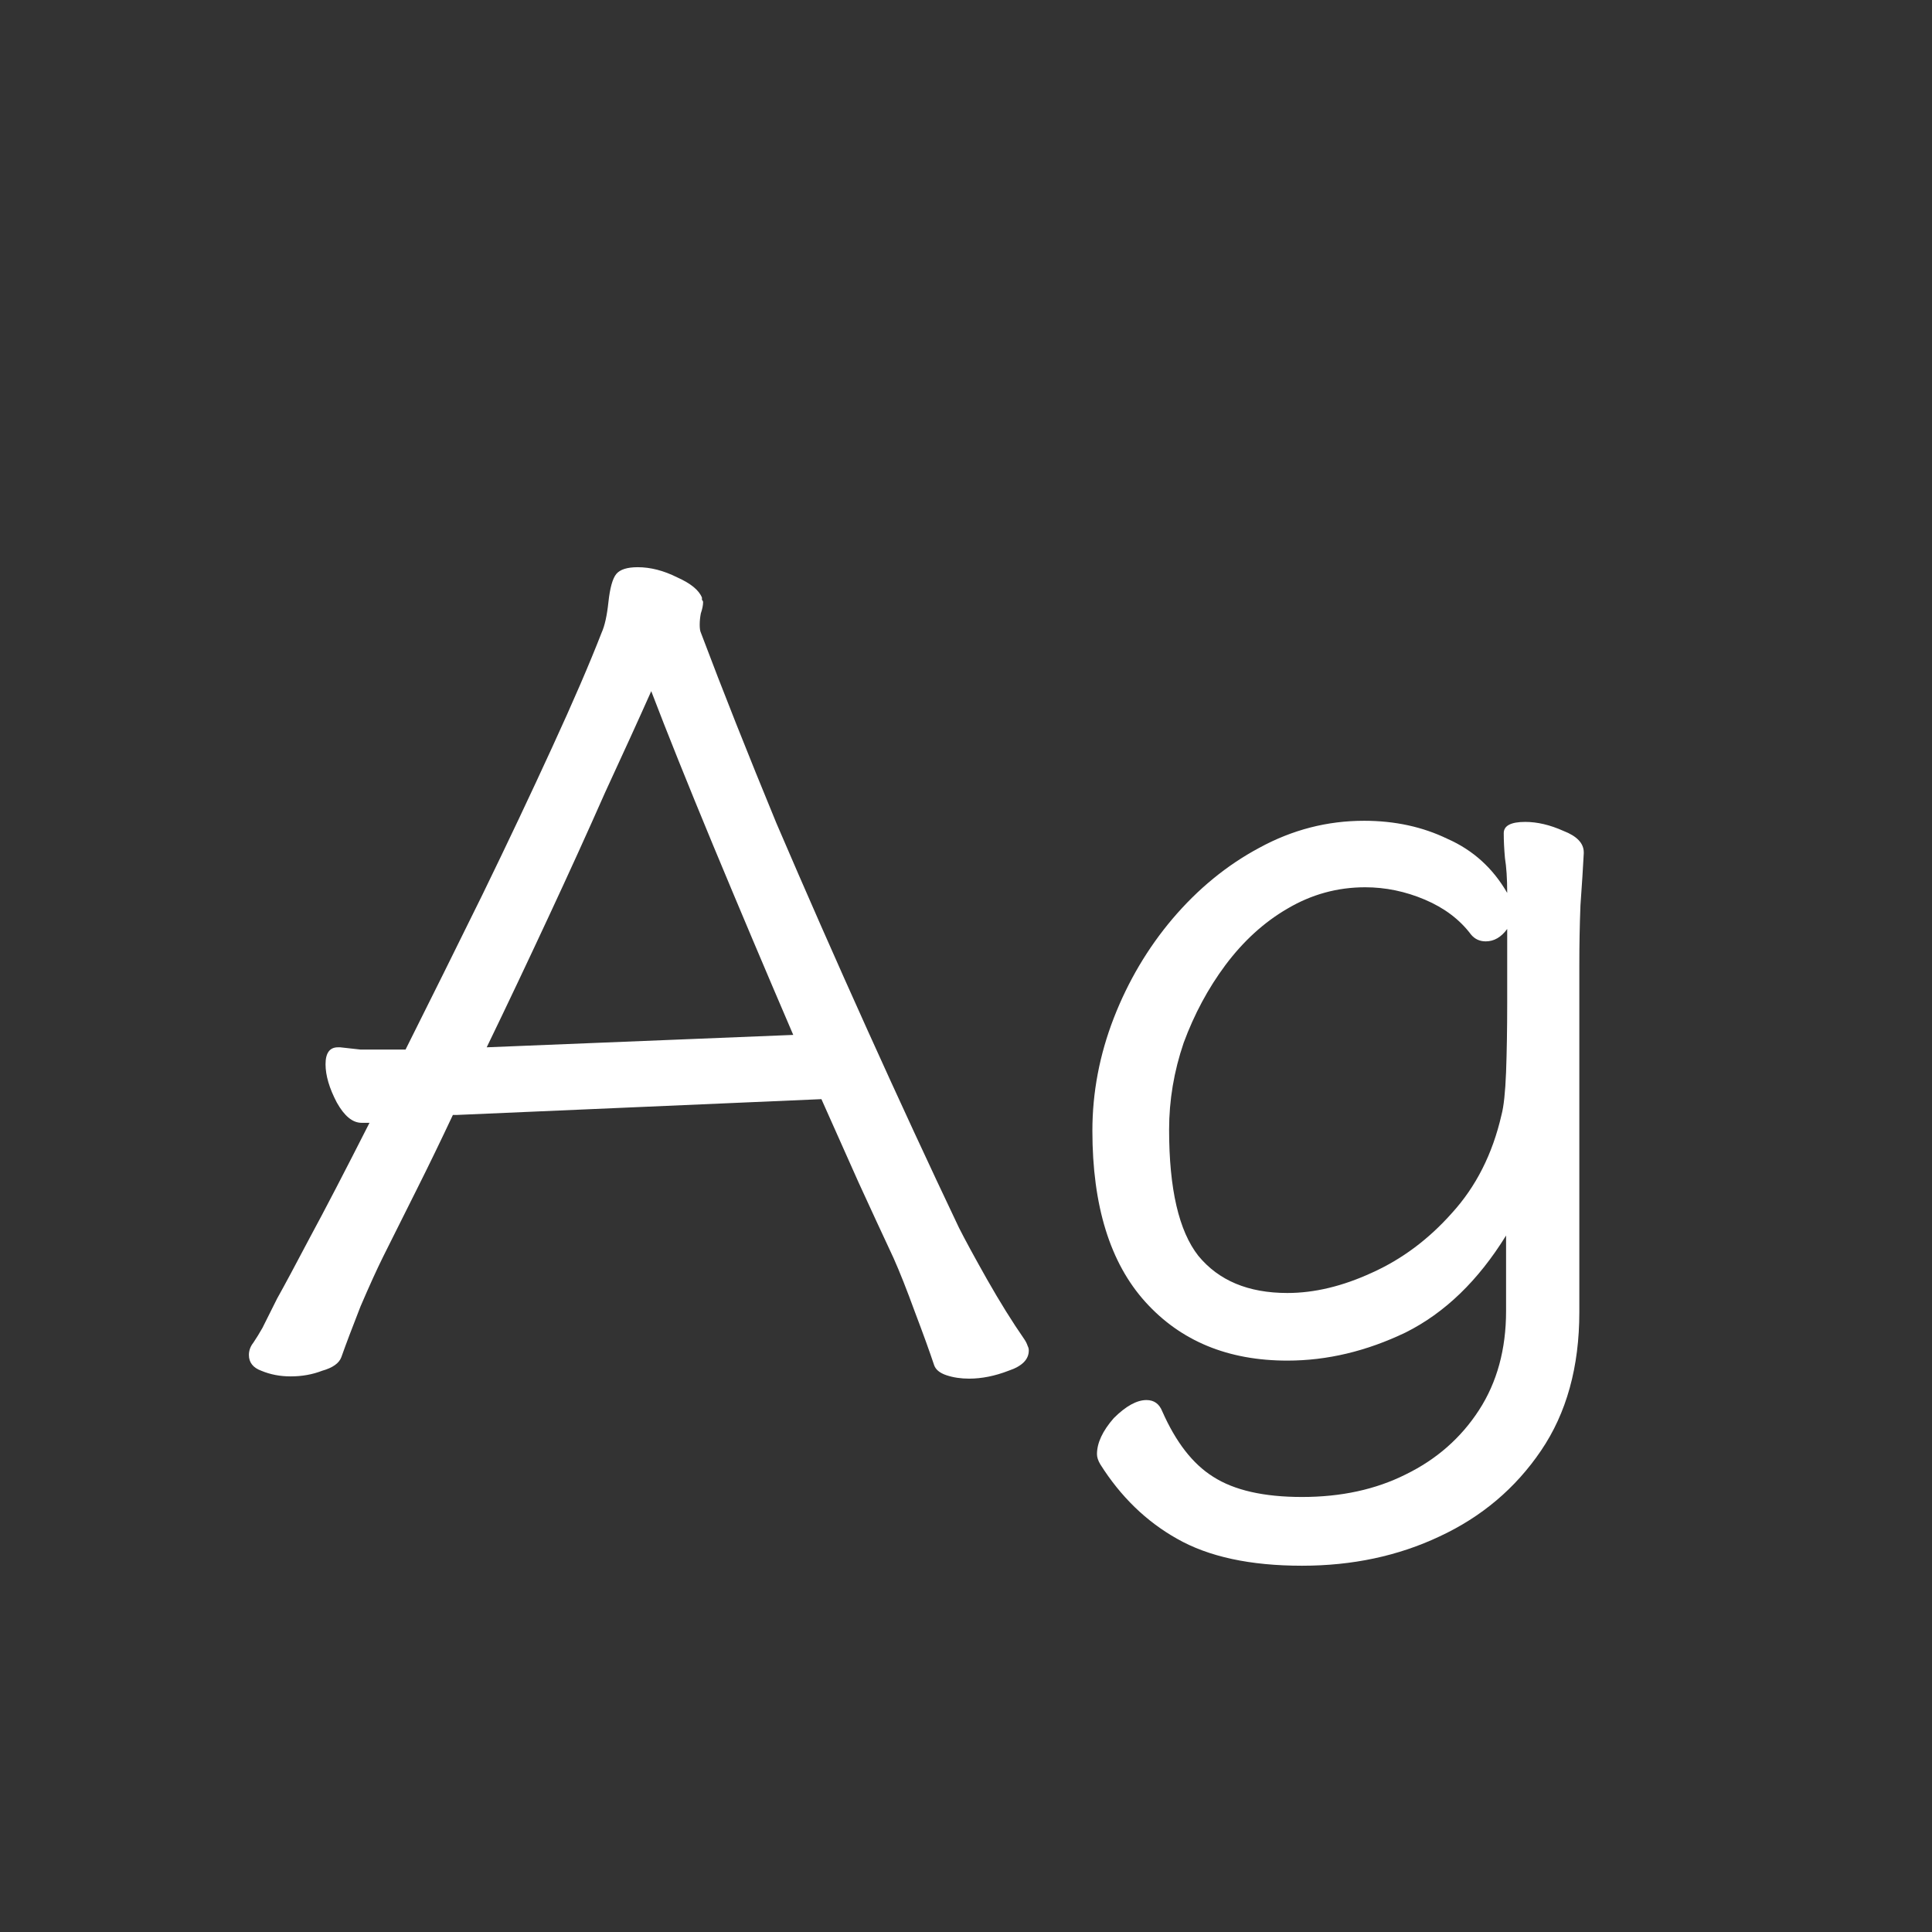 <svg width="24" height="24" viewBox="0 0 24 24" fill="none" xmlns="http://www.w3.org/2000/svg">
<rect x="0" y="0" width="24" height="24" fill="#333333" stroke="none"/>
<path d="M5.682 13.85L10.204 13.654C10.363 14.009 10.517 14.354 10.666 14.69C10.816 15.017 10.96 15.329 11.1 15.628C11.175 15.796 11.264 16.02 11.366 16.3C11.469 16.571 11.548 16.79 11.604 16.958C11.623 17.014 11.674 17.056 11.758 17.084C11.842 17.112 11.936 17.126 12.038 17.126C12.197 17.126 12.36 17.093 12.528 17.028C12.696 16.972 12.78 16.888 12.78 16.776C12.78 16.757 12.776 16.739 12.766 16.72C12.757 16.692 12.743 16.664 12.724 16.636C12.575 16.421 12.421 16.174 12.262 15.894C12.104 15.614 11.987 15.399 11.912 15.25C11.548 14.485 11.17 13.668 10.778 12.8C10.386 11.932 10.008 11.073 9.644 10.224C9.29 9.365 8.977 8.577 8.706 7.858C8.697 7.839 8.692 7.807 8.692 7.76C8.692 7.713 8.697 7.667 8.706 7.62C8.725 7.564 8.734 7.517 8.734 7.48C8.734 7.471 8.73 7.461 8.72 7.452C8.72 7.443 8.72 7.433 8.72 7.424C8.683 7.331 8.58 7.247 8.412 7.172C8.244 7.088 8.081 7.046 7.922 7.046C7.792 7.046 7.703 7.074 7.656 7.13C7.61 7.186 7.577 7.303 7.558 7.48C7.54 7.648 7.512 7.774 7.474 7.858C7.325 8.241 7.12 8.717 6.858 9.286C6.597 9.855 6.308 10.467 5.99 11.12C5.673 11.764 5.356 12.403 5.038 13.038H4.772C4.66 13.038 4.562 13.038 4.478 13.038C4.394 13.029 4.31 13.019 4.226 13.01H4.198C4.096 13.01 4.044 13.08 4.044 13.22C4.044 13.36 4.091 13.519 4.184 13.696C4.278 13.864 4.38 13.948 4.492 13.948H4.59C4.282 14.555 4.035 15.031 3.848 15.376C3.671 15.712 3.536 15.964 3.442 16.132C3.358 16.3 3.298 16.421 3.26 16.496C3.223 16.561 3.186 16.622 3.148 16.678C3.111 16.725 3.092 16.776 3.092 16.832C3.092 16.925 3.144 16.991 3.246 17.028C3.358 17.075 3.48 17.098 3.61 17.098C3.75 17.098 3.881 17.075 4.002 17.028C4.133 16.991 4.212 16.935 4.24 16.86C4.296 16.701 4.376 16.491 4.478 16.23C4.59 15.969 4.684 15.763 4.758 15.614C4.889 15.353 5.029 15.073 5.178 14.774C5.328 14.475 5.477 14.167 5.626 13.85H5.682ZM9.854 12.856L6.046 13.01C6.308 12.469 6.564 11.927 6.816 11.386C7.068 10.845 7.302 10.331 7.516 9.846C7.74 9.361 7.932 8.941 8.09 8.586C8.286 9.099 8.543 9.739 8.86 10.504C9.178 11.269 9.509 12.053 9.854 12.856ZM18.709 15.348V16.286C18.709 16.762 18.596 17.173 18.372 17.518C18.148 17.863 17.845 18.129 17.462 18.316C17.089 18.503 16.66 18.596 16.174 18.596C15.698 18.596 15.33 18.512 15.069 18.344C14.816 18.185 14.607 17.915 14.438 17.532C14.401 17.439 14.336 17.392 14.242 17.392C14.121 17.392 13.986 17.467 13.836 17.616C13.697 17.775 13.627 17.924 13.627 18.064C13.627 18.101 13.64 18.143 13.668 18.19C13.921 18.591 14.238 18.899 14.62 19.114C15.012 19.338 15.53 19.45 16.174 19.45C16.8 19.45 17.369 19.329 17.883 19.086C18.405 18.843 18.825 18.489 19.142 18.022C19.46 17.555 19.619 16.981 19.619 16.3V11.988C19.619 11.745 19.623 11.498 19.633 11.246C19.651 10.994 19.665 10.779 19.674 10.602V10.588C19.674 10.476 19.59 10.387 19.422 10.322C19.255 10.247 19.096 10.21 18.947 10.21C18.769 10.21 18.68 10.257 18.68 10.35C18.68 10.443 18.685 10.546 18.695 10.658C18.713 10.77 18.723 10.915 18.723 11.092C18.545 10.784 18.298 10.56 17.98 10.42C17.672 10.271 17.327 10.196 16.945 10.196C16.487 10.196 16.053 10.308 15.643 10.532C15.241 10.747 14.882 11.041 14.565 11.414C14.257 11.778 14.014 12.189 13.836 12.646C13.659 13.103 13.57 13.57 13.57 14.046C13.57 14.979 13.79 15.689 14.229 16.174C14.667 16.659 15.255 16.902 15.992 16.902C16.487 16.902 16.977 16.785 17.462 16.552C17.948 16.309 18.363 15.908 18.709 15.348ZM18.723 11.54C18.723 11.839 18.723 12.147 18.723 12.464C18.723 12.781 18.718 13.066 18.709 13.318C18.699 13.57 18.68 13.747 18.652 13.85C18.541 14.335 18.335 14.741 18.037 15.068C17.747 15.395 17.416 15.642 17.043 15.81C16.678 15.978 16.328 16.062 15.992 16.062C15.507 16.062 15.139 15.908 14.886 15.6C14.644 15.292 14.523 14.769 14.523 14.032C14.523 13.668 14.583 13.309 14.704 12.954C14.835 12.599 15.008 12.277 15.223 11.988C15.447 11.689 15.703 11.456 15.992 11.288C16.291 11.111 16.613 11.022 16.959 11.022C17.21 11.022 17.458 11.073 17.701 11.176C17.943 11.279 18.134 11.423 18.274 11.61C18.321 11.666 18.382 11.694 18.456 11.694C18.559 11.694 18.648 11.643 18.723 11.54Z" fill="white"/>
</svg>
